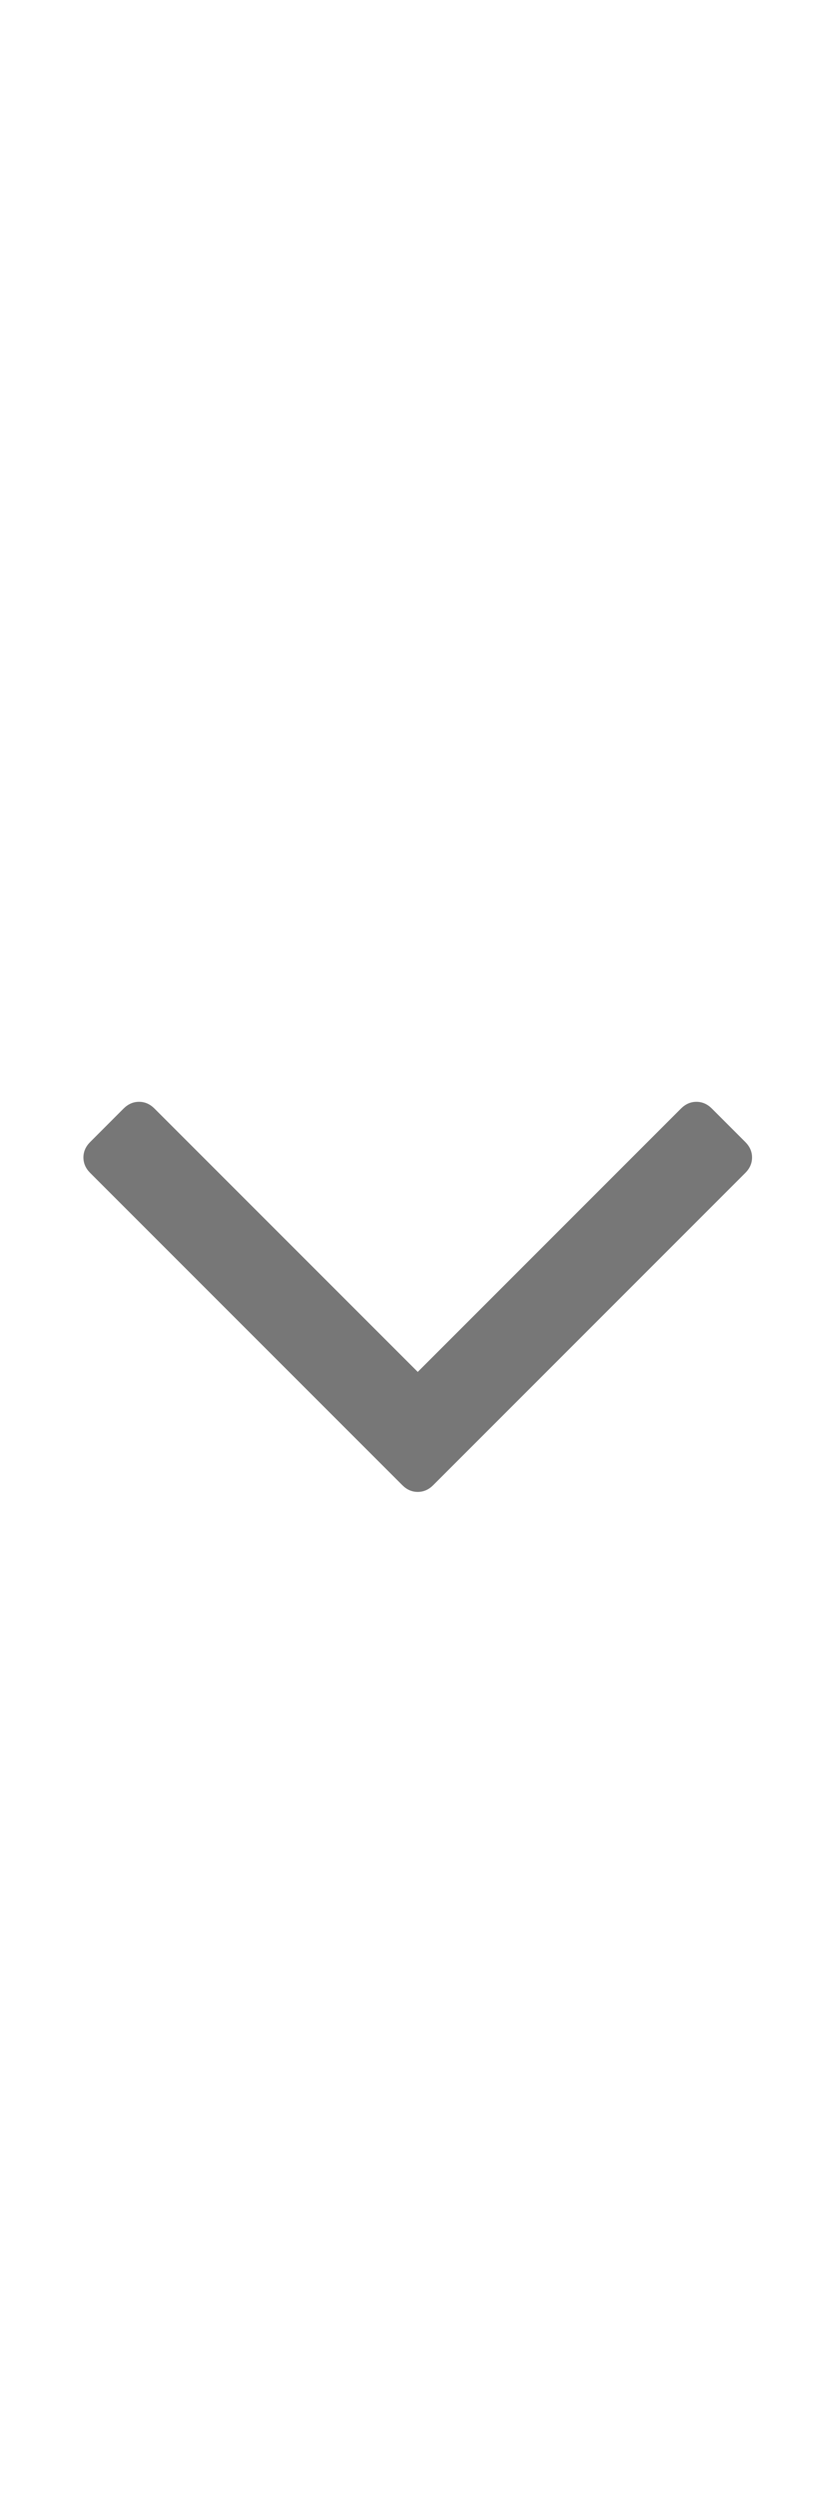 <svg width="17" height="51" viewBox="0 0 17 51" fill="none" xmlns="http://www.w3.org/2000/svg">
<path d="M15.211 23.298C15.302 23.389 15.348 23.494 15.348 23.612C15.348 23.731 15.302 23.836 15.211 23.927L8.84 30.298C8.749 30.389 8.644 30.435 8.525 30.435C8.407 30.435 8.302 30.389 8.211 30.298L1.84 23.927C1.749 23.836 1.703 23.731 1.703 23.612C1.703 23.494 1.749 23.389 1.84 23.298L2.523 22.614C2.615 22.523 2.719 22.477 2.838 22.477C2.956 22.477 3.061 22.523 3.152 22.614L8.525 27.987L13.898 22.614C13.99 22.523 14.094 22.477 14.213 22.477C14.331 22.477 14.436 22.523 14.527 22.614L15.211 23.298Z" fill="#777777"/>
</svg>
